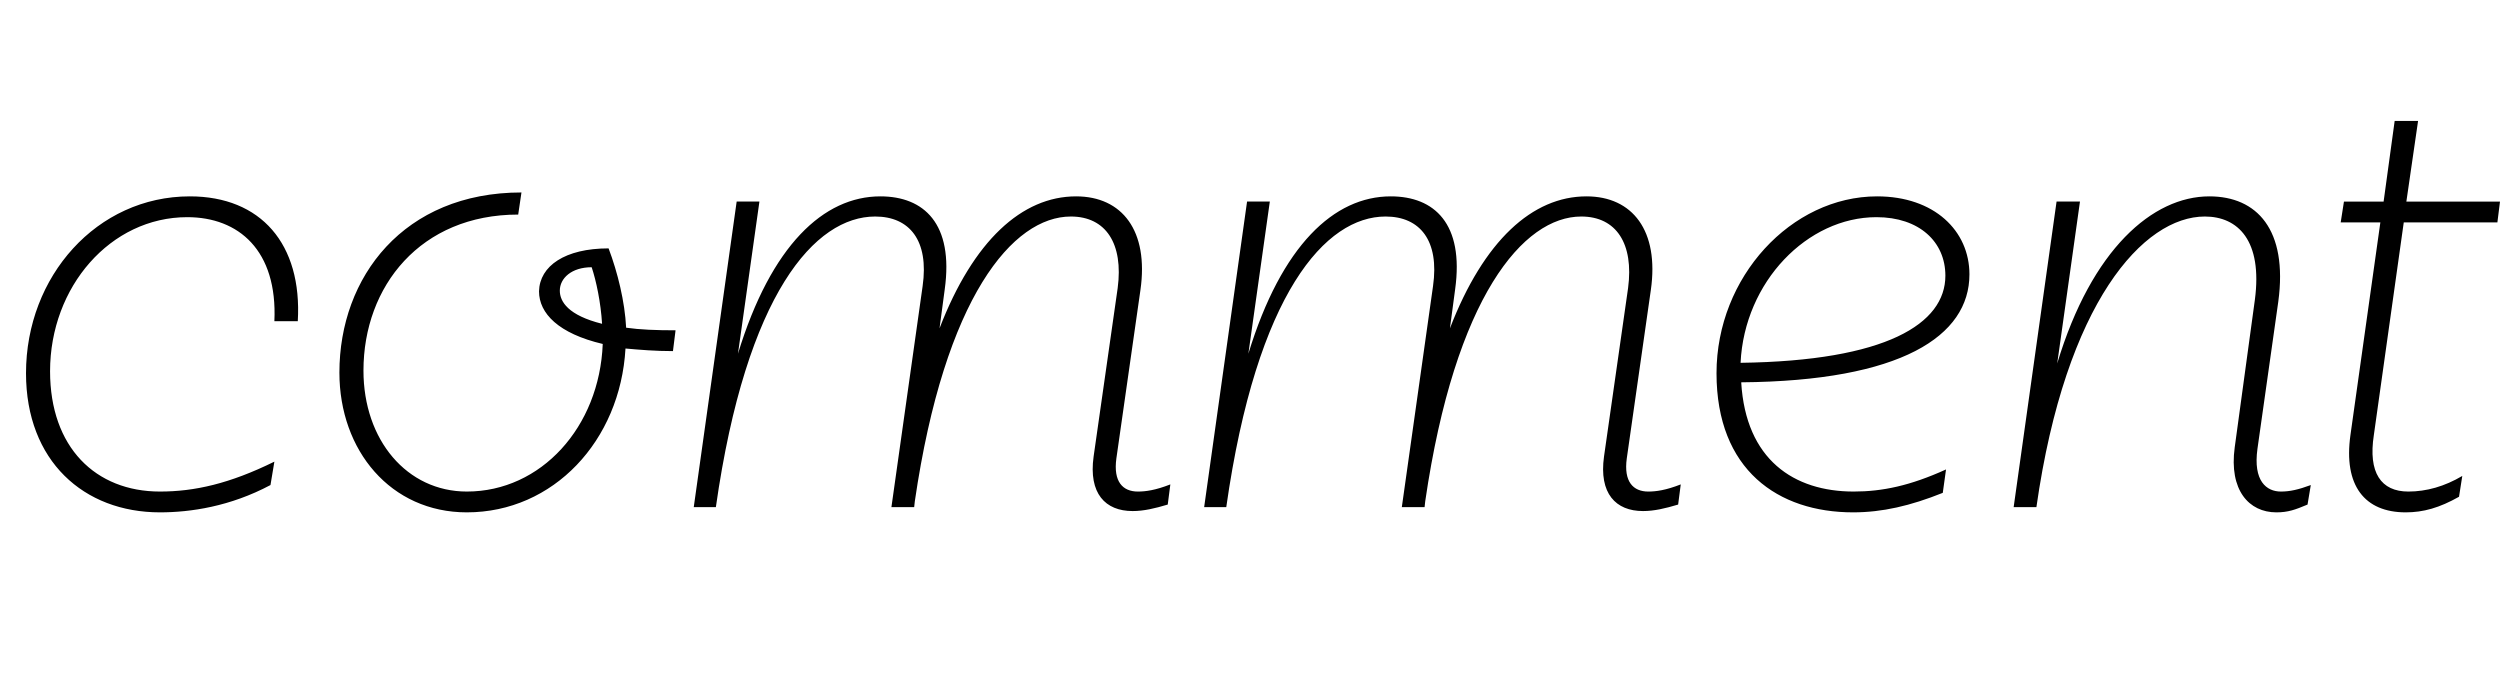 <svg width="3845" height="1064.002" xmlns="http://www.w3.org/2000/svg"><path d="M422 710.002c-69 34-123 46-176 46-99 0-169-68-169-185 0-130 93-237 211-237 79 0 139 51 134 160h36c7-119-57-192-166-192-143 0-252 123-252 272 0 135 89 214 206 214 47 0 108-9 170-42zm296 78c133 0 236-110 244-252 22 2 46 4 73 4l4-32c-30 0-55-1-76-4-2-40-13-85-27-122-67 0-106 27-107 66 0 34 30 65 98 81-5 128-95 227-209 227-92 0-159-79-159-186 0-130 88-240 238-240l5-34c-181 0-280 130-280 277 0 120 79 215 196 215zm143-341c0-19 18-36 49-36 7 21 14 54 16 87-52-13-65-34-65-51zm240 333c47-330 153-447 245-447 53 0 83 37 73 107l-48 340h35l1-9c46-315 151-438 240-438 54 0 81 42 72 110l-37 259c-8 57 18 84 60 84 17 0 34-4 54-10l4-31c-23 9-38 11-50 11-23 0-38-15-33-51l37-259c13-91-28-144-99-144-83 0-158 68-210 203l8-60c14-101-32-143-99-143-87 0-168 75-219 242l33-234h-35l-66 470zm785 0c47-330 153-447 245-447 53 0 83 37 73 107l-48 340h35l1-9c46-315 151-438 240-438 54 0 81 42 72 110l-37 259c-8 57 18 84 60 84 17 0 34-4 54-10l4-31c-23 9-38 11-50 11-23 0-38-15-33-51l37-259c13-91-28-144-99-144-83 0-158 68-210 203l8-60c14-101-32-143-99-143-87 0-168 75-219 242l33-234h-35l-66 470zm1143-358c0-67-54-120-142-120-132 0-247 124-247 272 0 149 95 214 210 214 45 0 88-10 138-30l5-36c-55 25-98 34-142 34-92 0-166-49-173-168 246-2 351-71 351-166zm-37 2c0 74-91 131-315 134 6-125 103-224 209-224 66 0 106 38 106 90zm140 356c45-316 165-447 259-447 51 0 89 37 77 128l-31 227c-9 66 22 100 64 100 18 0 29-4 48-12l5-30c-19 7-32 10-46 10-22 0-43-16-36-66l32-226c15-111-33-162-106-162-87 0-181 81-234 257l35-249h-36l-66 470zm529-438l-46 327c-11 78 22 119 85 119 27 0 52-7 82-24l5-32c-27 16-55 24-83 24-42 0-62-29-53-87l46-327h144l4-32h-144l18-124h-36l-17 124h-61l-5 32zm0 0"/></svg>